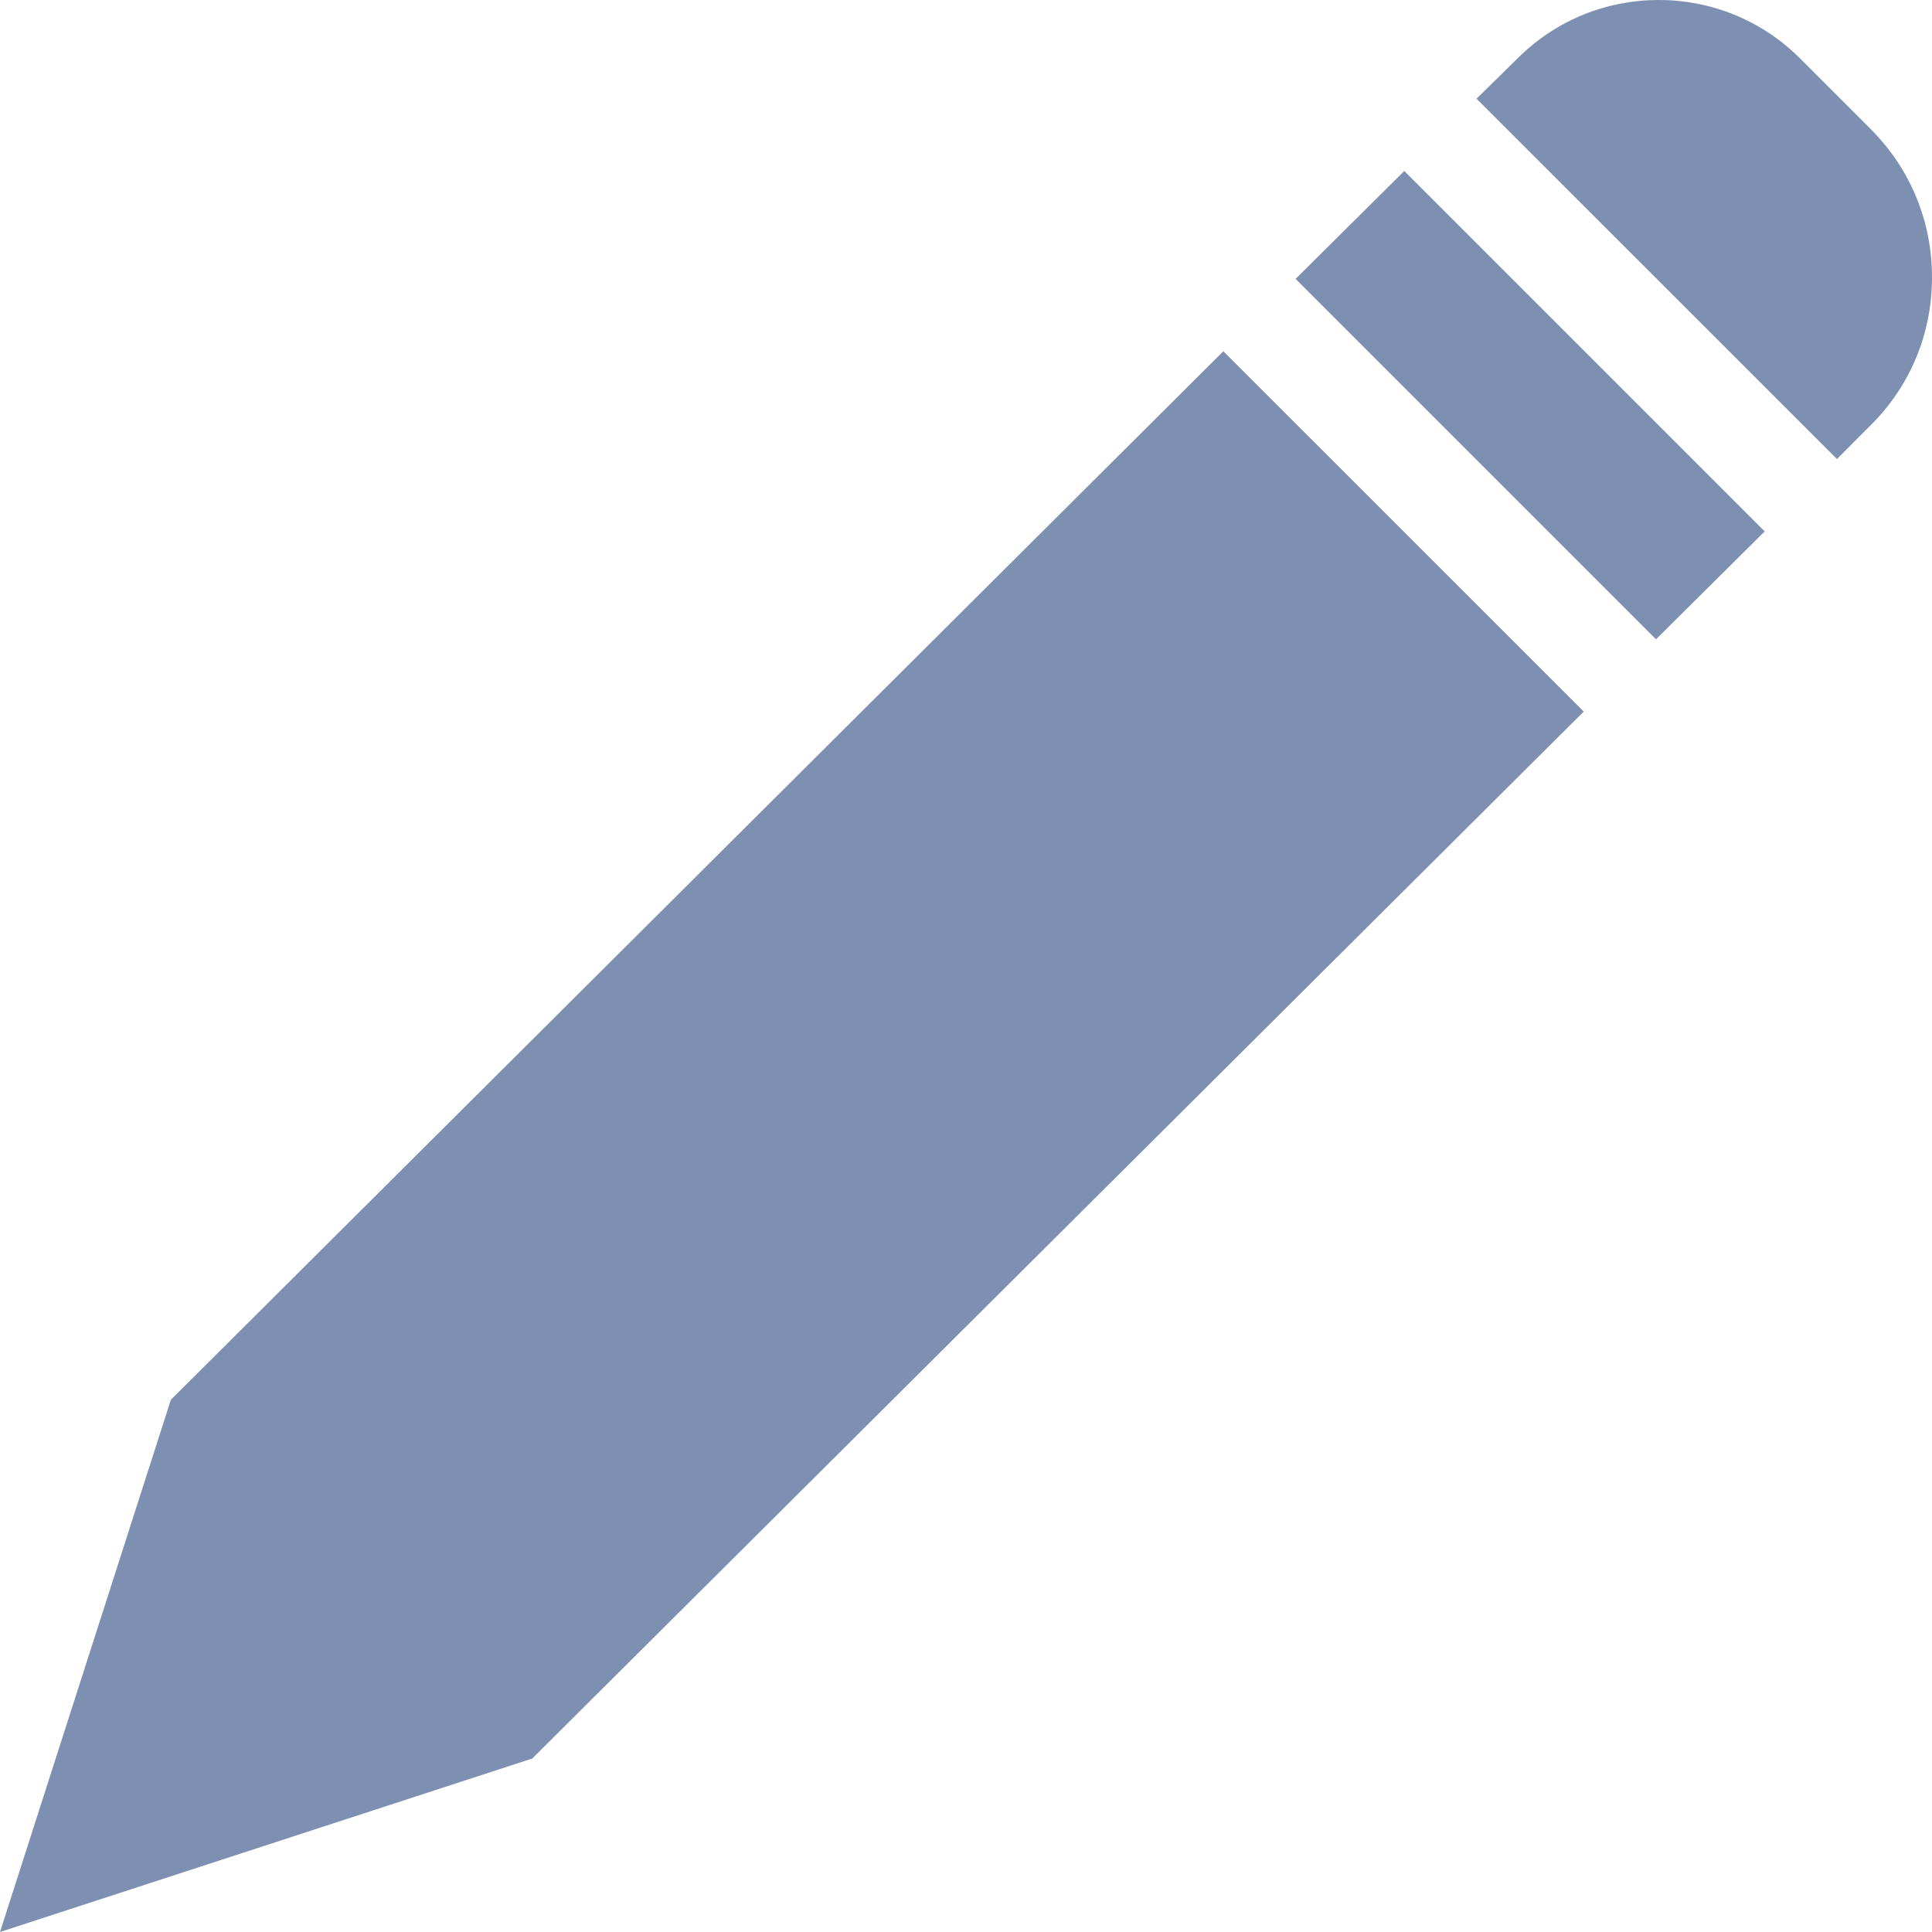 <svg width="20" height="20" viewBox="0 0 20 20" fill="none" xmlns="http://www.w3.org/2000/svg">
<path d="M18.634 0.605C17.828 -0.202 16.515 -0.202 15.709 0.605L15.285 1.022L19.016 4.752L19.367 4.4C19.775 3.994 20 3.454 20 2.871C20 2.289 19.775 1.749 19.372 1.343L18.634 0.605Z" fill="#7D90B2"/>
<path d="M13.412 2.887L17.143 6.618L18.268 5.501L14.537 1.77L13.412 2.887Z" fill="#7D90B2"/>
<path d="M1.769 14.49L0 20L5.51 18.204L16.395 7.366L12.664 3.636L1.769 14.49Z" fill="#7D90B2"/>
</svg>
